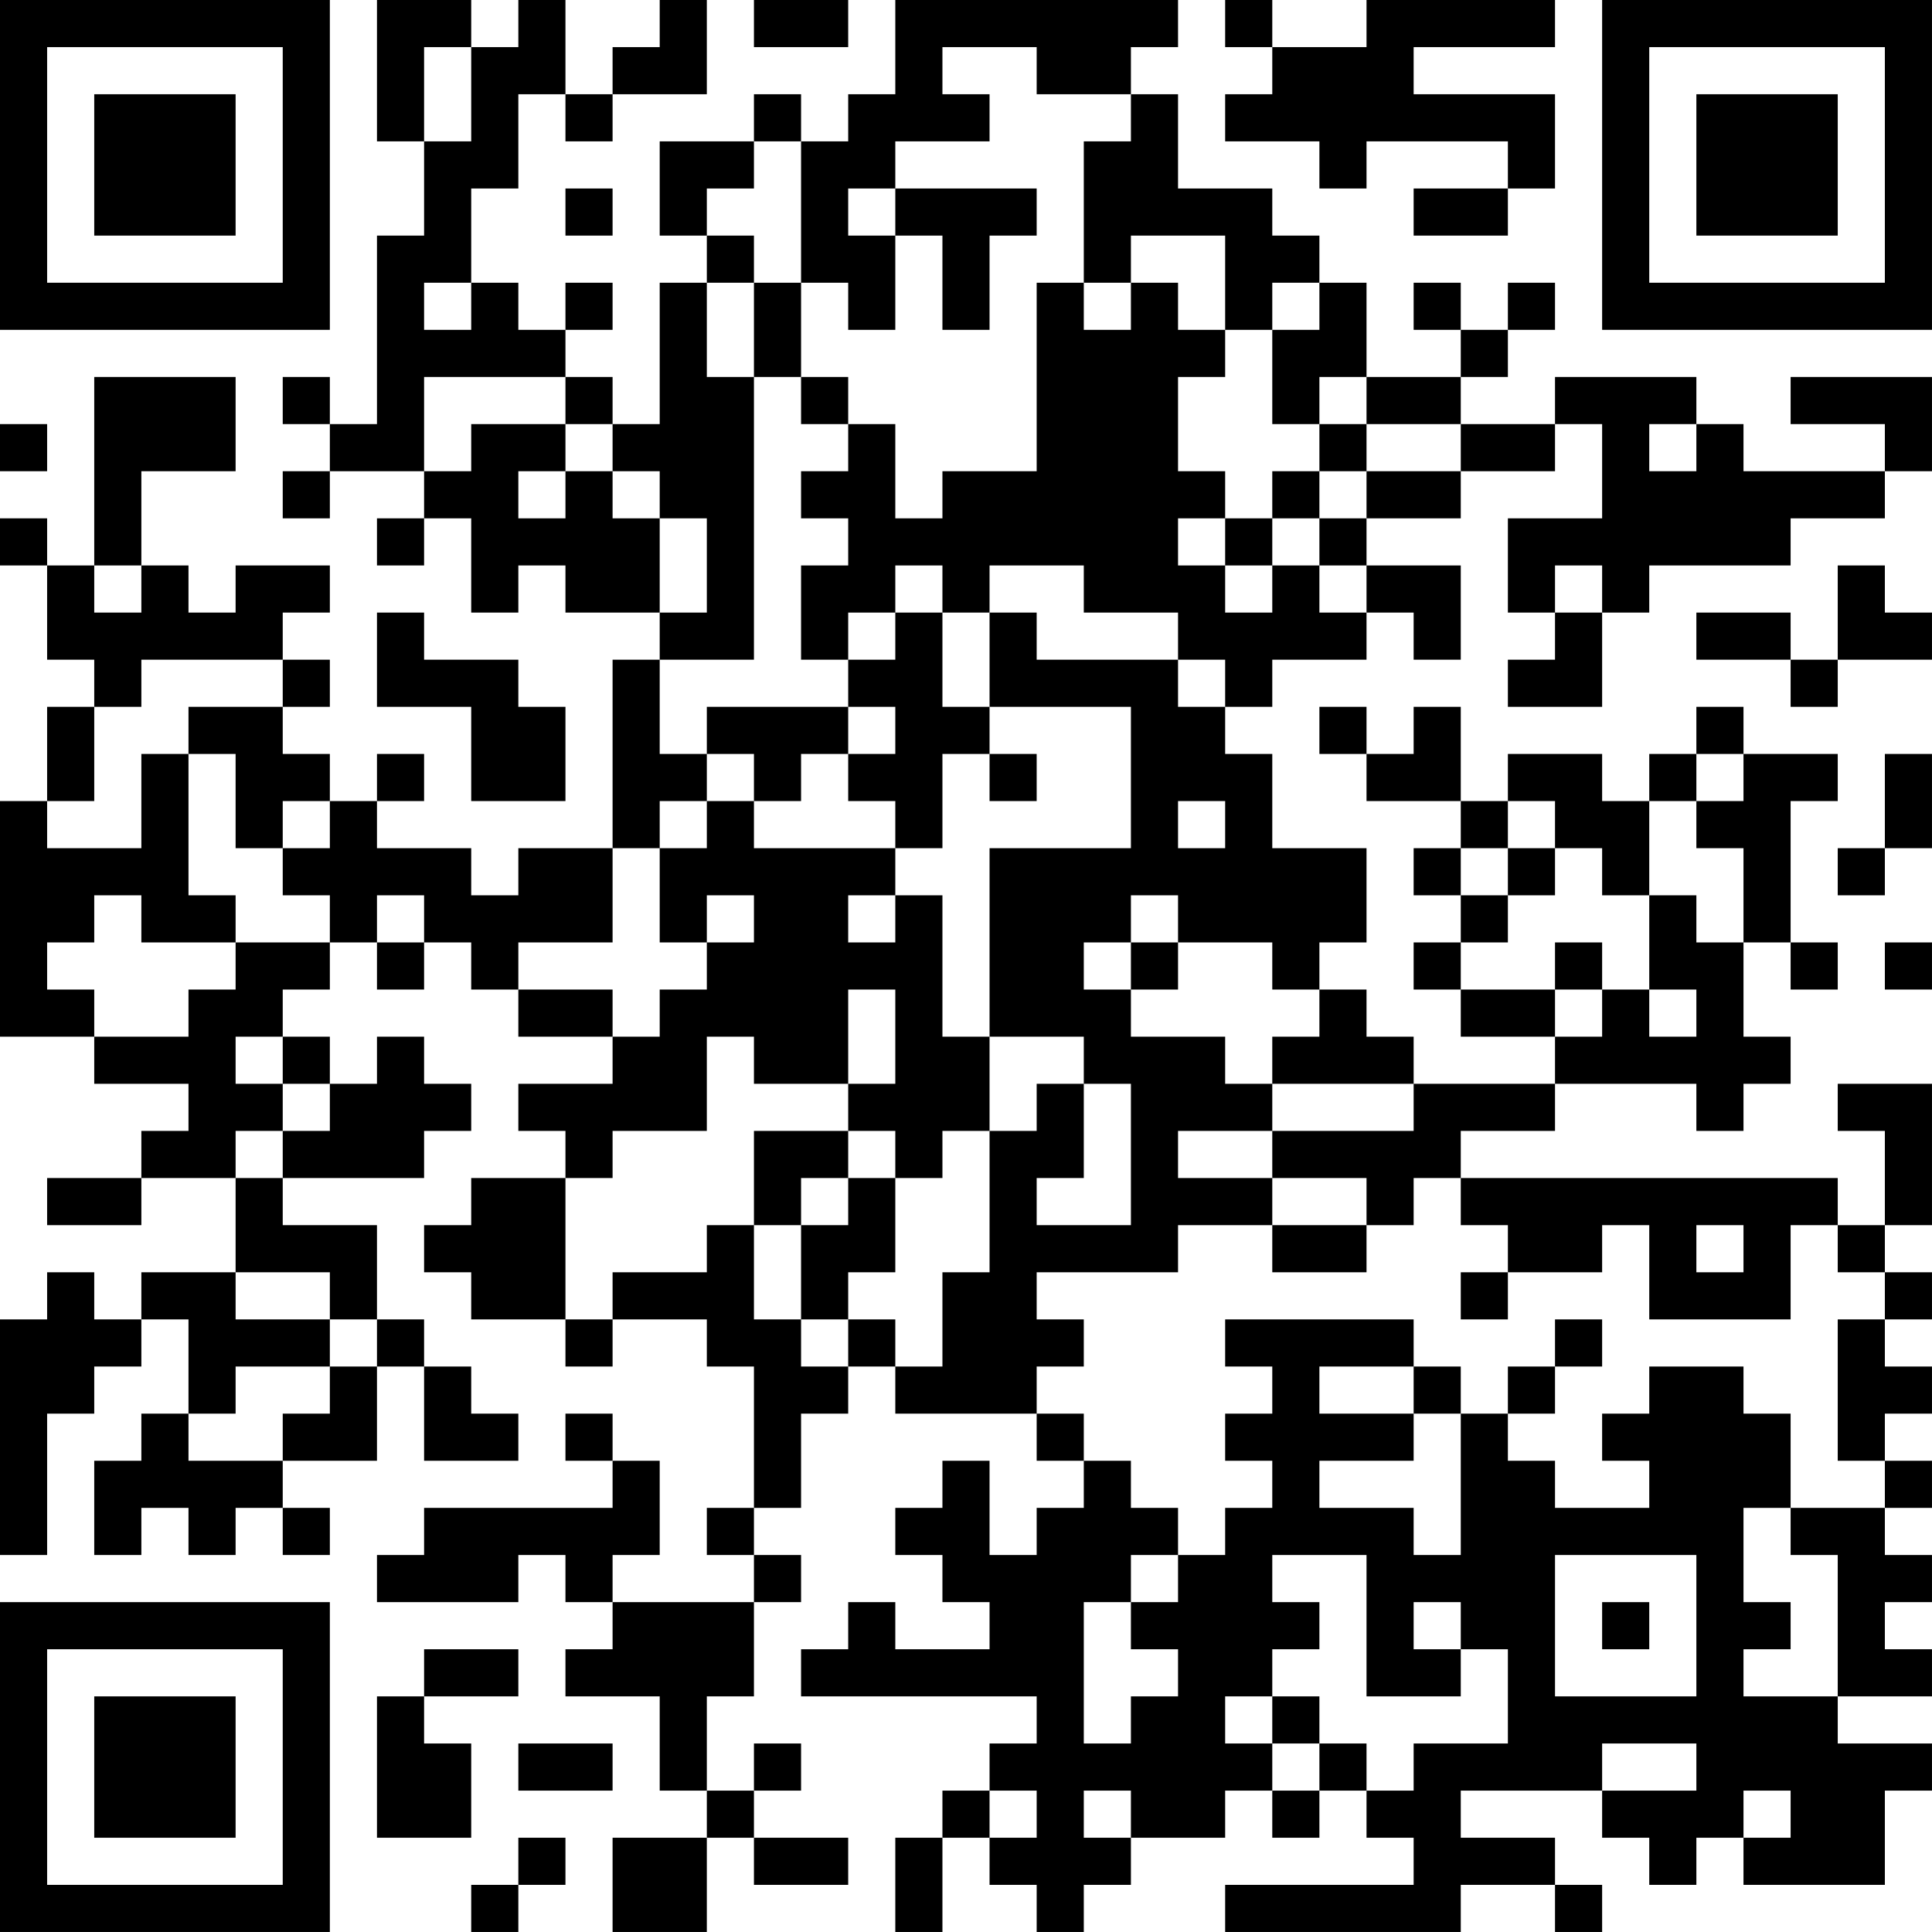 <?xml version="1.0" encoding="UTF-8"?>
<svg xmlns="http://www.w3.org/2000/svg" version="1.1" width="200" height="200" viewBox="0 0 200 200"><rect x="0" y="0" width="200" height="200" fill="#ffffff"/><g transform="scale(4.878)"><g transform="translate(0,0)"><path fill-rule="evenodd" d="M8 0L8 3L9 3L9 5L8 5L8 9L7 9L7 8L6 8L6 9L7 9L7 10L6 10L6 11L7 11L7 10L9 10L9 11L8 11L8 12L9 12L9 11L10 11L10 13L11 13L11 12L12 12L12 13L14 13L14 14L13 14L13 18L11 18L11 19L10 19L10 18L8 18L8 17L9 17L9 16L8 16L8 17L7 17L7 16L6 16L6 15L7 15L7 14L6 14L6 13L7 13L7 12L5 12L5 13L4 13L4 12L3 12L3 10L5 10L5 8L2 8L2 12L1 12L1 11L0 11L0 12L1 12L1 14L2 14L2 15L1 15L1 17L0 17L0 22L2 22L2 23L4 23L4 24L3 24L3 25L1 25L1 26L3 26L3 25L5 25L5 27L3 27L3 28L2 28L2 27L1 27L1 28L0 28L0 33L1 33L1 30L2 30L2 29L3 29L3 28L4 28L4 30L3 30L3 31L2 31L2 33L3 33L3 32L4 32L4 33L5 33L5 32L6 32L6 33L7 33L7 32L6 32L6 31L8 31L8 29L9 29L9 31L11 31L11 30L10 30L10 29L9 29L9 28L8 28L8 26L6 26L6 25L9 25L9 24L10 24L10 23L9 23L9 22L8 22L8 23L7 23L7 22L6 22L6 21L7 21L7 20L8 20L8 21L9 21L9 20L10 20L10 21L11 21L11 22L13 22L13 23L11 23L11 24L12 24L12 25L10 25L10 26L9 26L9 27L10 27L10 28L12 28L12 29L13 29L13 28L15 28L15 29L16 29L16 32L15 32L15 33L16 33L16 34L13 34L13 33L14 33L14 31L13 31L13 30L12 30L12 31L13 31L13 32L9 32L9 33L8 33L8 34L11 34L11 33L12 33L12 34L13 34L13 35L12 35L12 36L14 36L14 38L15 38L15 39L13 39L13 41L15 41L15 39L16 39L16 40L18 40L18 39L16 39L16 38L17 38L17 37L16 37L16 38L15 38L15 36L16 36L16 34L17 34L17 33L16 33L16 32L17 32L17 30L18 30L18 29L19 29L19 30L22 30L22 31L23 31L23 32L22 32L22 33L21 33L21 31L20 31L20 32L19 32L19 33L20 33L20 34L21 34L21 35L19 35L19 34L18 34L18 35L17 35L17 36L22 36L22 37L21 37L21 38L20 38L20 39L19 39L19 41L20 41L20 39L21 39L21 40L22 40L22 41L23 41L23 40L24 40L24 39L26 39L26 38L27 38L27 39L28 39L28 38L29 38L29 39L30 39L30 40L26 40L26 41L31 41L31 40L33 40L33 41L34 41L34 40L33 40L33 39L31 39L31 38L34 38L34 39L35 39L35 40L36 40L36 39L37 39L37 40L40 40L40 38L41 38L41 37L39 37L39 36L41 36L41 35L40 35L40 34L41 34L41 33L40 33L40 32L41 32L41 31L40 31L40 30L41 30L41 29L40 29L40 28L41 28L41 27L40 27L40 26L41 26L41 23L39 23L39 24L40 24L40 26L39 26L39 25L31 25L31 24L33 24L33 23L36 23L36 24L37 24L37 23L38 23L38 22L37 22L37 20L38 20L38 21L39 21L39 20L38 20L38 17L39 17L39 16L37 16L37 15L36 15L36 16L35 16L35 17L34 17L34 16L32 16L32 17L31 17L31 15L30 15L30 16L29 16L29 15L28 15L28 16L29 16L29 17L31 17L31 18L30 18L30 19L31 19L31 20L30 20L30 21L31 21L31 22L33 22L33 23L30 23L30 22L29 22L29 21L28 21L28 20L29 20L29 18L27 18L27 16L26 16L26 15L27 15L27 14L29 14L29 13L30 13L30 14L31 14L31 12L29 12L29 11L31 11L31 10L33 10L33 9L34 9L34 11L32 11L32 13L33 13L33 14L32 14L32 15L34 15L34 13L35 13L35 12L38 12L38 11L40 11L40 10L41 10L41 8L38 8L38 9L40 9L40 10L37 10L37 9L36 9L36 8L33 8L33 9L31 9L31 8L32 8L32 7L33 7L33 6L32 6L32 7L31 7L31 6L30 6L30 7L31 7L31 8L29 8L29 6L28 6L28 5L27 5L27 4L25 4L25 2L24 2L24 1L25 1L25 0L19 0L19 2L18 2L18 3L17 3L17 2L16 2L16 3L14 3L14 5L15 5L15 6L14 6L14 9L13 9L13 8L12 8L12 7L13 7L13 6L12 6L12 7L11 7L11 6L10 6L10 4L11 4L11 2L12 2L12 3L13 3L13 2L15 2L15 0L14 0L14 1L13 1L13 2L12 2L12 0L11 0L11 1L10 1L10 0ZM16 0L16 1L18 1L18 0ZM26 0L26 1L27 1L27 2L26 2L26 3L28 3L28 4L29 4L29 3L32 3L32 4L30 4L30 5L32 5L32 4L33 4L33 2L30 2L30 1L33 1L33 0L29 0L29 1L27 1L27 0ZM9 1L9 3L10 3L10 1ZM20 1L20 2L21 2L21 3L19 3L19 4L18 4L18 5L19 5L19 7L18 7L18 6L17 6L17 3L16 3L16 4L15 4L15 5L16 5L16 6L15 6L15 8L16 8L16 14L14 14L14 16L15 16L15 17L14 17L14 18L13 18L13 20L11 20L11 21L13 21L13 22L14 22L14 21L15 21L15 20L16 20L16 19L15 19L15 20L14 20L14 18L15 18L15 17L16 17L16 18L19 18L19 19L18 19L18 20L19 20L19 19L20 19L20 22L21 22L21 24L20 24L20 25L19 25L19 24L18 24L18 23L19 23L19 21L18 21L18 23L16 23L16 22L15 22L15 24L13 24L13 25L12 25L12 28L13 28L13 27L15 27L15 26L16 26L16 28L17 28L17 29L18 29L18 28L19 28L19 29L20 29L20 27L21 27L21 24L22 24L22 23L23 23L23 25L22 25L22 26L24 26L24 23L23 23L23 22L21 22L21 18L24 18L24 15L21 15L21 13L22 13L22 14L25 14L25 15L26 15L26 14L25 14L25 13L23 13L23 12L21 12L21 13L20 13L20 12L19 12L19 13L18 13L18 14L17 14L17 12L18 12L18 11L17 11L17 10L18 10L18 9L19 9L19 11L20 11L20 10L22 10L22 6L23 6L23 7L24 7L24 6L25 6L25 7L26 7L26 8L25 8L25 10L26 10L26 11L25 11L25 12L26 12L26 13L27 13L27 12L28 12L28 13L29 13L29 12L28 12L28 11L29 11L29 10L31 10L31 9L29 9L29 8L28 8L28 9L27 9L27 7L28 7L28 6L27 6L27 7L26 7L26 5L24 5L24 6L23 6L23 3L24 3L24 2L22 2L22 1ZM12 4L12 5L13 5L13 4ZM19 4L19 5L20 5L20 7L21 7L21 5L22 5L22 4ZM9 6L9 7L10 7L10 6ZM16 6L16 8L17 8L17 9L18 9L18 8L17 8L17 6ZM9 8L9 10L10 10L10 9L12 9L12 10L11 10L11 11L12 11L12 10L13 10L13 11L14 11L14 13L15 13L15 11L14 11L14 10L13 10L13 9L12 9L12 8ZM0 9L0 10L1 10L1 9ZM28 9L28 10L27 10L27 11L26 11L26 12L27 12L27 11L28 11L28 10L29 10L29 9ZM35 9L35 10L36 10L36 9ZM2 12L2 13L3 13L3 12ZM33 12L33 13L34 13L34 12ZM39 12L39 14L38 14L38 13L36 13L36 14L38 14L38 15L39 15L39 14L41 14L41 13L40 13L40 12ZM8 13L8 15L10 15L10 17L12 17L12 15L11 15L11 14L9 14L9 13ZM19 13L19 14L18 14L18 15L15 15L15 16L16 16L16 17L17 17L17 16L18 16L18 17L19 17L19 18L20 18L20 16L21 16L21 17L22 17L22 16L21 16L21 15L20 15L20 13ZM3 14L3 15L2 15L2 17L1 17L1 18L3 18L3 16L4 16L4 19L5 19L5 20L3 20L3 19L2 19L2 20L1 20L1 21L2 21L2 22L4 22L4 21L5 21L5 20L7 20L7 19L6 19L6 18L7 18L7 17L6 17L6 18L5 18L5 16L4 16L4 15L6 15L6 14ZM18 15L18 16L19 16L19 15ZM36 16L36 17L35 17L35 19L34 19L34 18L33 18L33 17L32 17L32 18L31 18L31 19L32 19L32 20L31 20L31 21L33 21L33 22L34 22L34 21L35 21L35 22L36 22L36 21L35 21L35 19L36 19L36 20L37 20L37 18L36 18L36 17L37 17L37 16ZM40 16L40 18L39 18L39 19L40 19L40 18L41 18L41 16ZM25 17L25 18L26 18L26 17ZM32 18L32 19L33 19L33 18ZM8 19L8 20L9 20L9 19ZM24 19L24 20L23 20L23 21L24 21L24 22L26 22L26 23L27 23L27 24L25 24L25 25L27 25L27 26L25 26L25 27L22 27L22 28L23 28L23 29L22 29L22 30L23 30L23 31L24 31L24 32L25 32L25 33L24 33L24 34L23 34L23 37L24 37L24 36L25 36L25 35L24 35L24 34L25 34L25 33L26 33L26 32L27 32L27 31L26 31L26 30L27 30L27 29L26 29L26 28L30 28L30 29L28 29L28 30L30 30L30 31L28 31L28 32L30 32L30 33L31 33L31 30L32 30L32 31L33 31L33 32L35 32L35 31L34 31L34 30L35 30L35 29L37 29L37 30L38 30L38 32L37 32L37 34L38 34L38 35L37 35L37 36L39 36L39 33L38 33L38 32L40 32L40 31L39 31L39 28L40 28L40 27L39 27L39 26L38 26L38 28L35 28L35 26L34 26L34 27L32 27L32 26L31 26L31 25L30 25L30 26L29 26L29 25L27 25L27 24L30 24L30 23L27 23L27 22L28 22L28 21L27 21L27 20L25 20L25 19ZM24 20L24 21L25 21L25 20ZM33 20L33 21L34 21L34 20ZM40 20L40 21L41 21L41 20ZM5 22L5 23L6 23L6 24L5 24L5 25L6 25L6 24L7 24L7 23L6 23L6 22ZM16 24L16 26L17 26L17 28L18 28L18 27L19 27L19 25L18 25L18 24ZM17 25L17 26L18 26L18 25ZM27 26L27 27L29 27L29 26ZM36 26L36 27L37 27L37 26ZM5 27L5 28L7 28L7 29L5 29L5 30L4 30L4 31L6 31L6 30L7 30L7 29L8 29L8 28L7 28L7 27ZM31 27L31 28L32 28L32 27ZM33 28L33 29L32 29L32 30L33 30L33 29L34 29L34 28ZM30 29L30 30L31 30L31 29ZM27 33L27 34L28 34L28 35L27 35L27 36L26 36L26 37L27 37L27 38L28 38L28 37L29 37L29 38L30 38L30 37L32 37L32 35L31 35L31 34L30 34L30 35L31 35L31 36L29 36L29 33ZM33 33L33 36L36 36L36 33ZM34 34L34 35L35 35L35 34ZM9 35L9 36L8 36L8 39L10 39L10 37L9 37L9 36L11 36L11 35ZM27 36L27 37L28 37L28 36ZM11 37L11 38L13 38L13 37ZM34 37L34 38L36 38L36 37ZM21 38L21 39L22 39L22 38ZM23 38L23 39L24 39L24 38ZM37 38L37 39L38 39L38 38ZM11 39L11 40L10 40L10 41L11 41L11 40L12 40L12 39ZM0 0L0 7L7 7L7 0ZM1 1L1 6L6 6L6 1ZM2 2L2 5L5 5L5 2ZM34 0L34 7L41 7L41 0ZM35 1L35 6L40 6L40 1ZM36 2L36 5L39 5L39 2ZM0 34L0 41L7 41L7 34ZM1 35L1 40L6 40L6 35ZM2 36L2 39L5 39L5 36Z" fill="#000000"/></g></g></svg>
